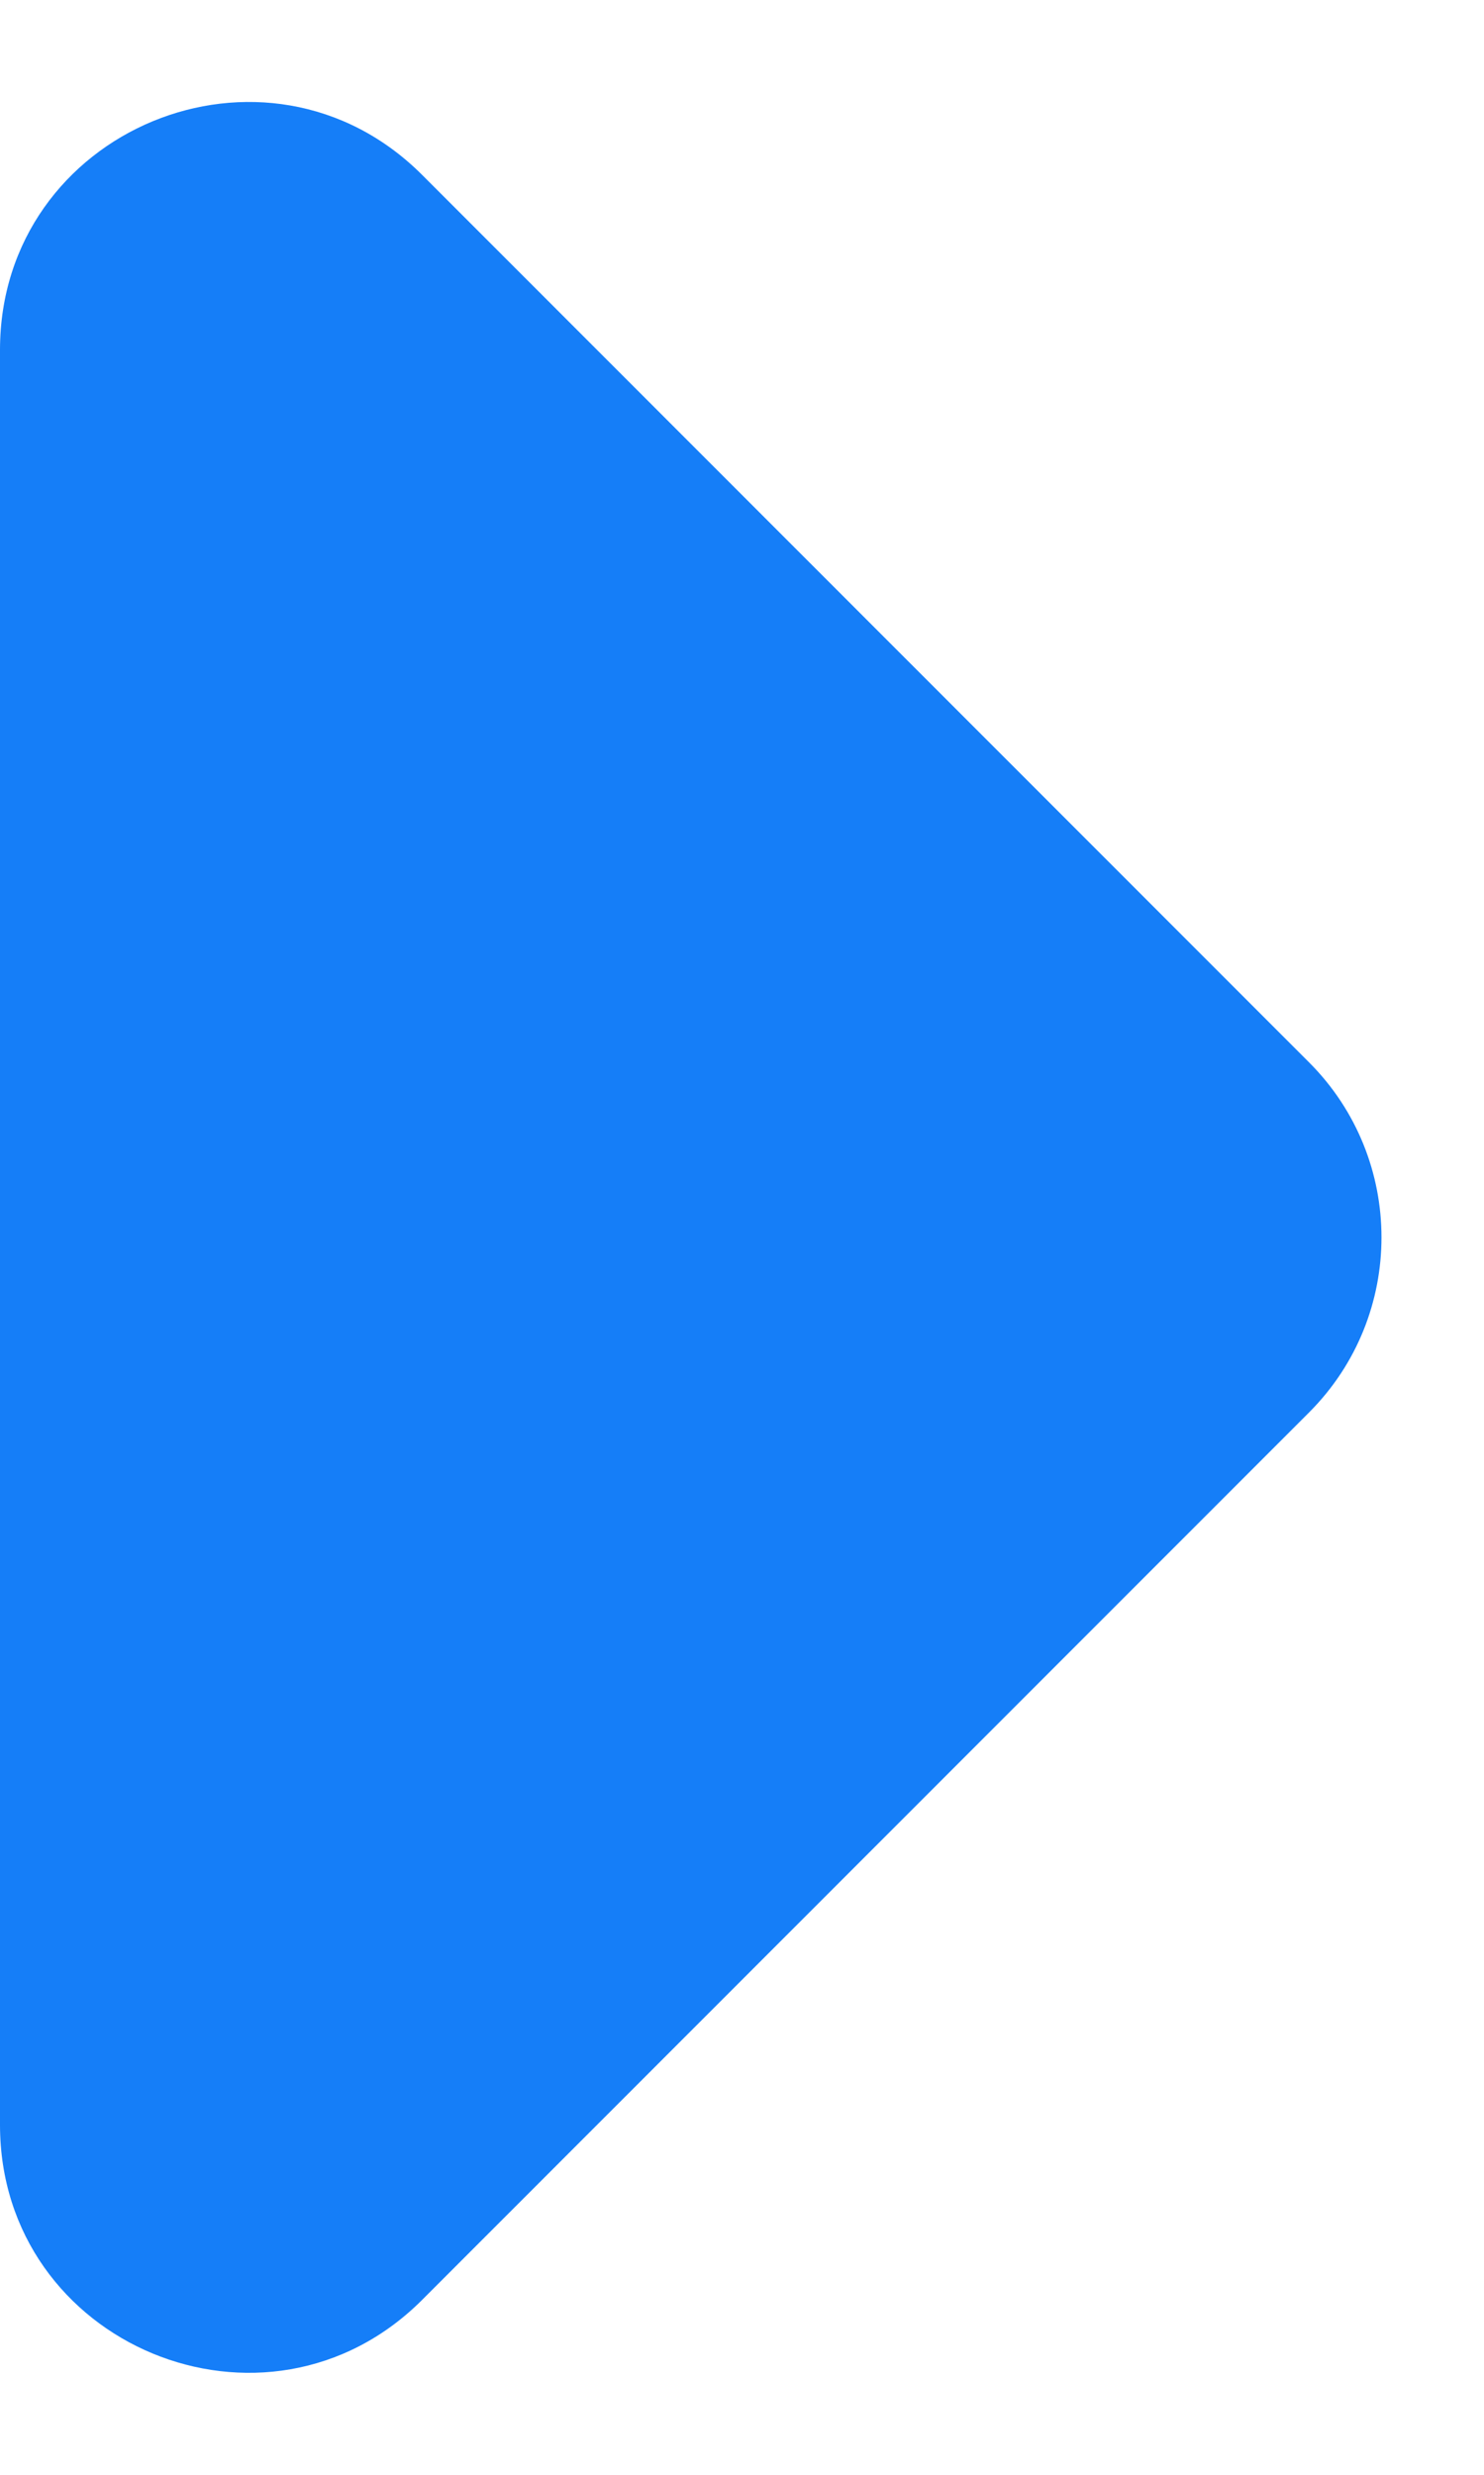 <svg width="6" height="10" viewBox="0 0 6 10" fill="none" xmlns="http://www.w3.org/2000/svg">
<path d="M5.293 5.707C5.683 5.317 5.683 4.683 5.293 4.293L1.707 0.707C1.077 0.077 1.24933e-07 0.523 1.14309e-07 1.414L2.87892e-08 8.586C1.81653e-08 9.477 1.077 9.923 1.707 9.293L5.293 5.707Z" fill="#157EF8"/>
</svg>
